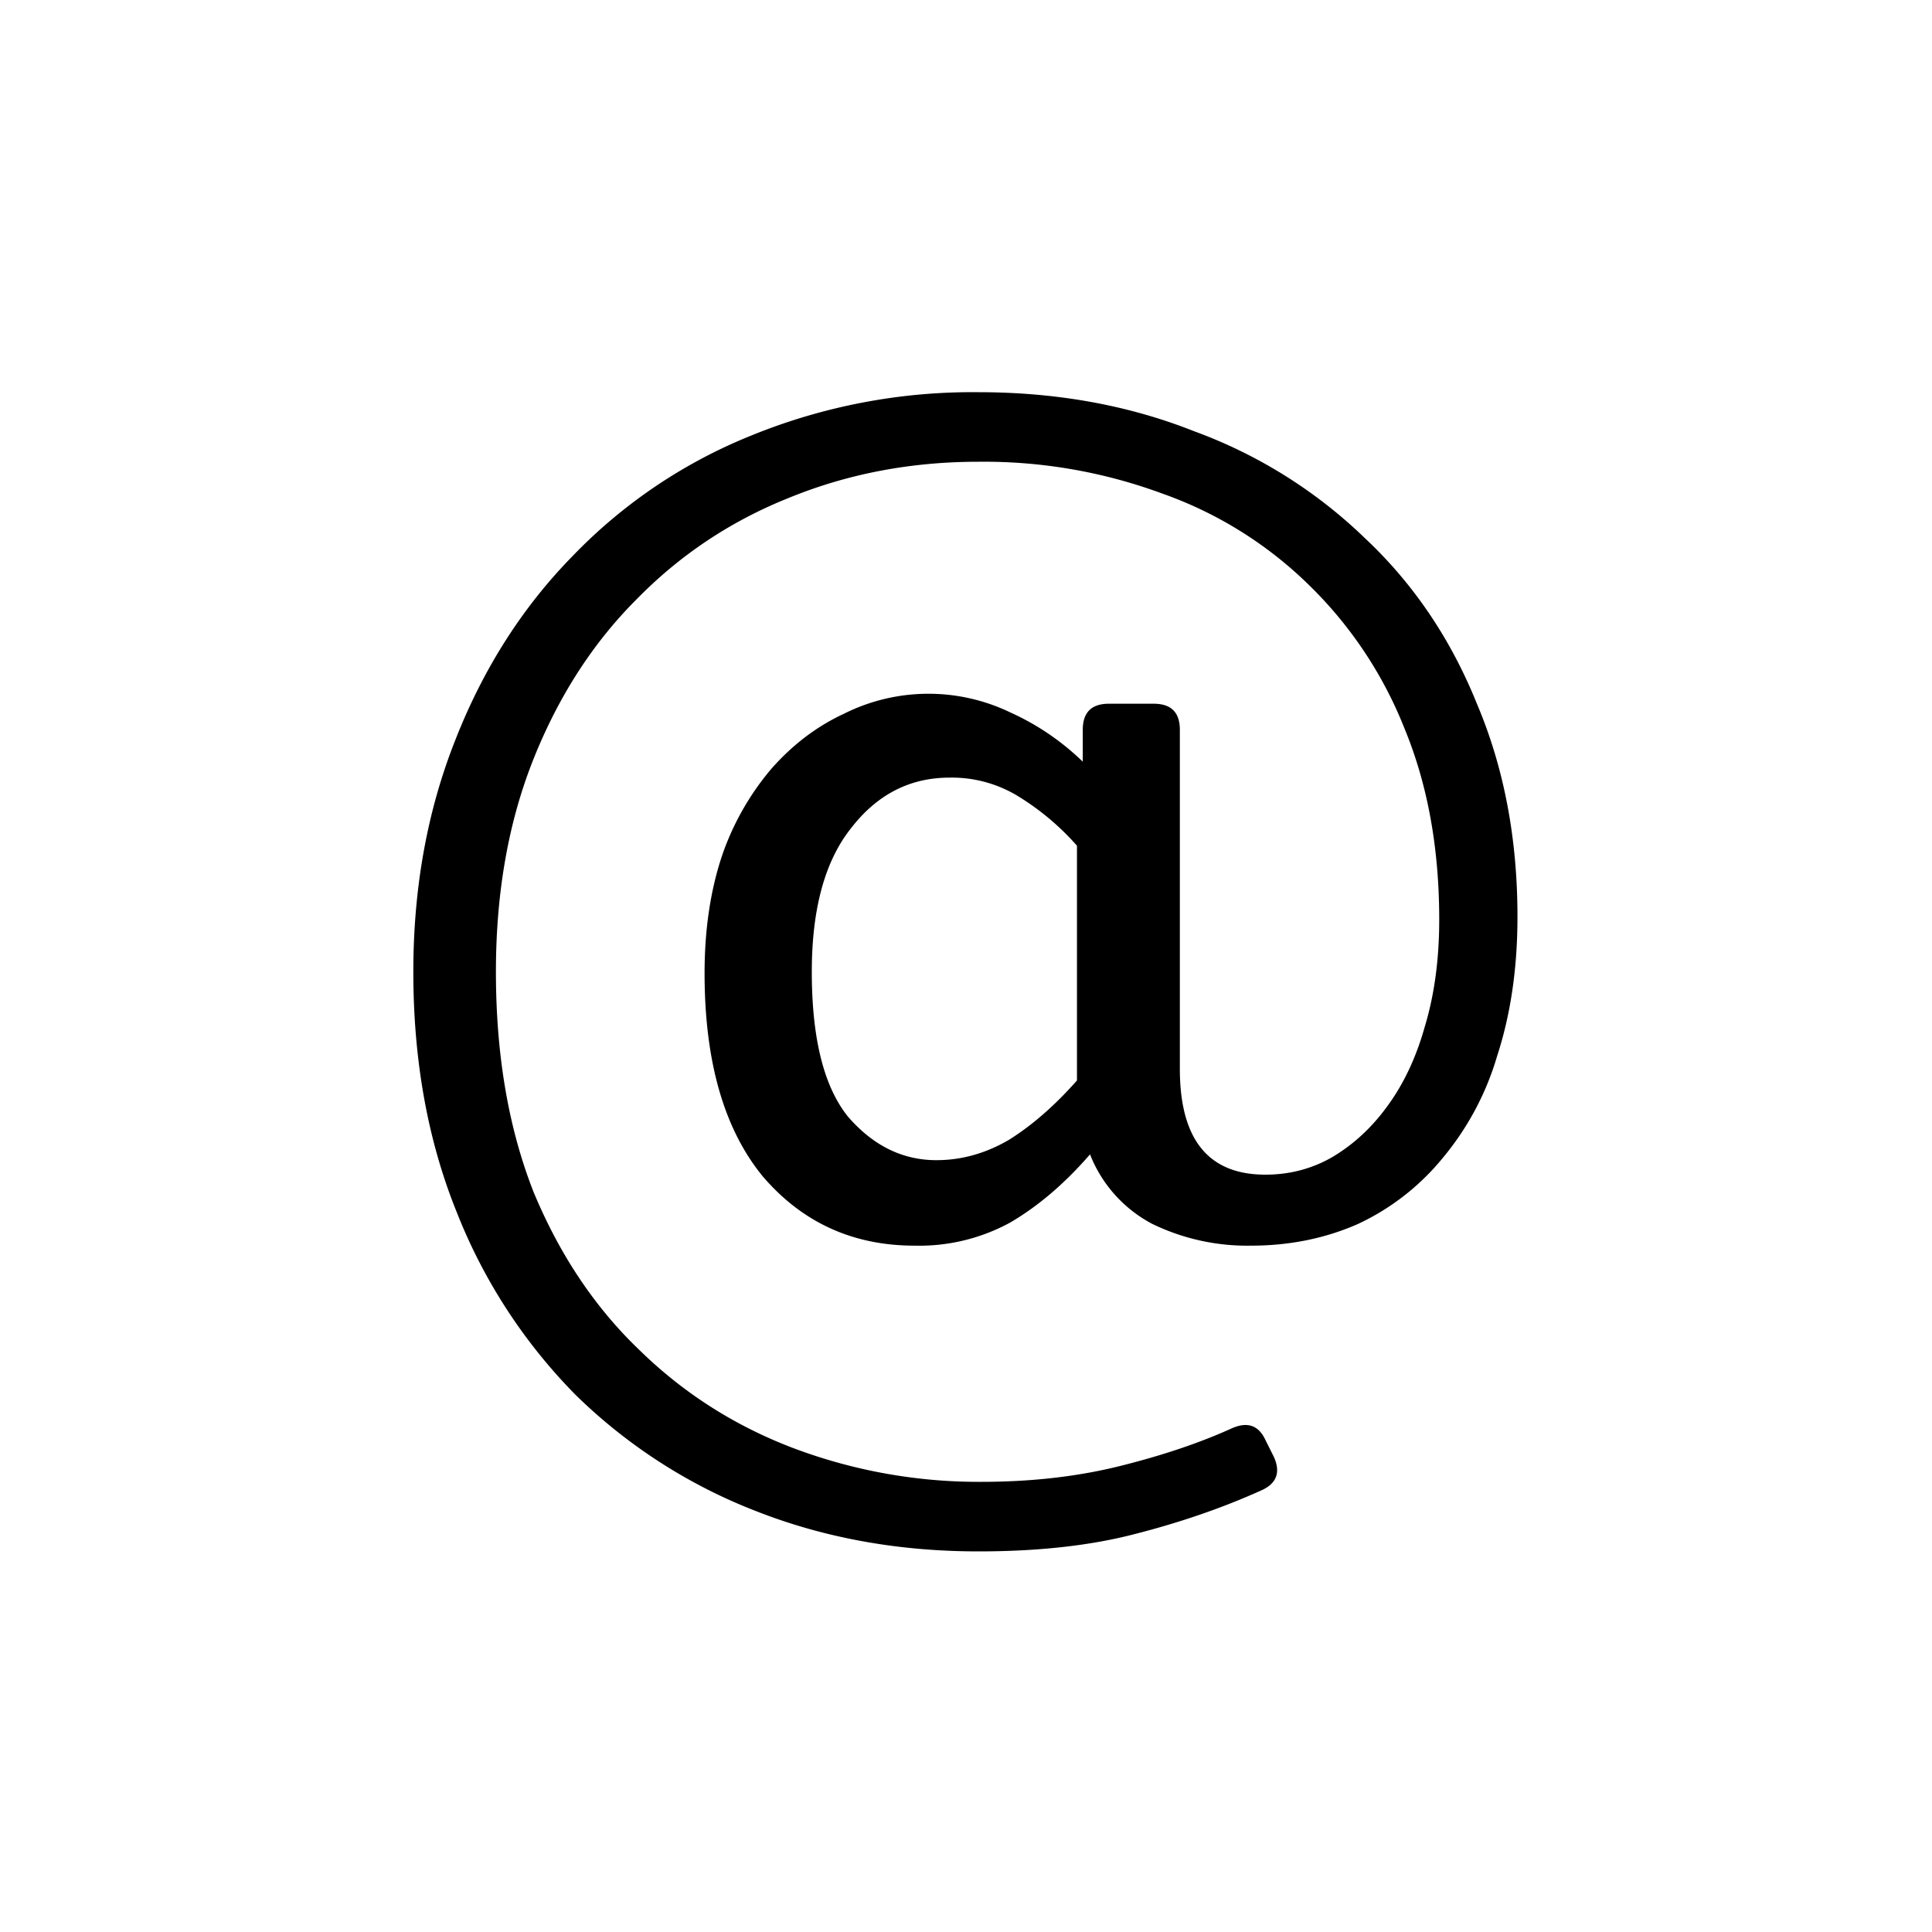 <?xml version="1.0" encoding="UTF-8"?>
<svg width="16" height="16" viewBox="0 0 16 16" xmlns="http://www.w3.org/2000/svg">
  <title>
    at_symbol_16x16
  </title>
  <path d="M12.567 7.592c0 .424-.056.808-.168 1.152a2.35 2.35 0 0 1-.456.852 1.996 1.996 0 0 1-.696.54c-.272.12-.568.18-.888.18a1.8 1.8 0 0 1-.816-.18 1.109 1.109 0 0 1-.516-.576c-.208.24-.428.428-.66.564a1.57 1.57 0 0 1-.792.192c-.512 0-.932-.192-1.26-.576-.32-.392-.48-.952-.48-1.68 0-.36.048-.684.144-.972a2.23 2.23 0 0 1 .408-.72c.176-.2.376-.352.6-.456a1.563 1.563 0 0 1 1.38-.012 2.1 2.1 0 0 1 .6.408v-.264c0-.144.072-.216.216-.216h.372c.144 0 .216.072.216.216v2.808c0 .584.236.876.708.876.2 0 .384-.048.552-.144.176-.104.328-.244.456-.42.136-.184.24-.404.312-.66.08-.264.12-.56.12-.888 0-.592-.096-1.12-.288-1.584a3.407 3.407 0 0 0-.804-1.2 3.304 3.304 0 0 0-1.2-.744 4.264 4.264 0 0 0-1.524-.264c-.56 0-1.084.1-1.572.3-.48.192-.9.472-1.26.84-.36.36-.644.8-.852 1.32-.208.52-.312 1.108-.312 1.764 0 .688.104 1.296.312 1.824.216.52.508.956.876 1.308.368.36.796.632 1.284.816a4.35 4.35 0 0 0 1.548.276c.416 0 .8-.044 1.152-.132.352-.088.66-.192.924-.312.128-.056.22-.024.276.096l.072.144c.056.128.02.22-.108.276-.32.144-.668.264-1.044.36-.368.096-.8.144-1.296.144-.664 0-1.28-.112-1.848-.336a4.41 4.41 0 0 1-1.488-.96 4.498 4.498 0 0 1-.984-1.512c-.24-.592-.36-1.256-.36-1.992 0-.696.116-1.336.348-1.92.232-.592.556-1.1.972-1.524a4.26 4.26 0 0 1 1.476-.996 4.85 4.85 0 0 1 1.884-.36c.648 0 1.244.108 1.788.324a4.02 4.02 0 0 1 1.416.888c.4.376.708.832.924 1.368.224.528.336 1.116.336 1.764zM7.755 9.608c.208 0 .408-.056.6-.168.192-.12.38-.284.564-.492V7.004a2.126 2.126 0 0 0-.504-.42 1.052 1.052 0 0 0-.552-.144c-.328 0-.6.14-.816.42-.216.272-.324.668-.324 1.188 0 .552.1.952.3 1.2.208.24.452.36.732.36z"/>
</svg>
